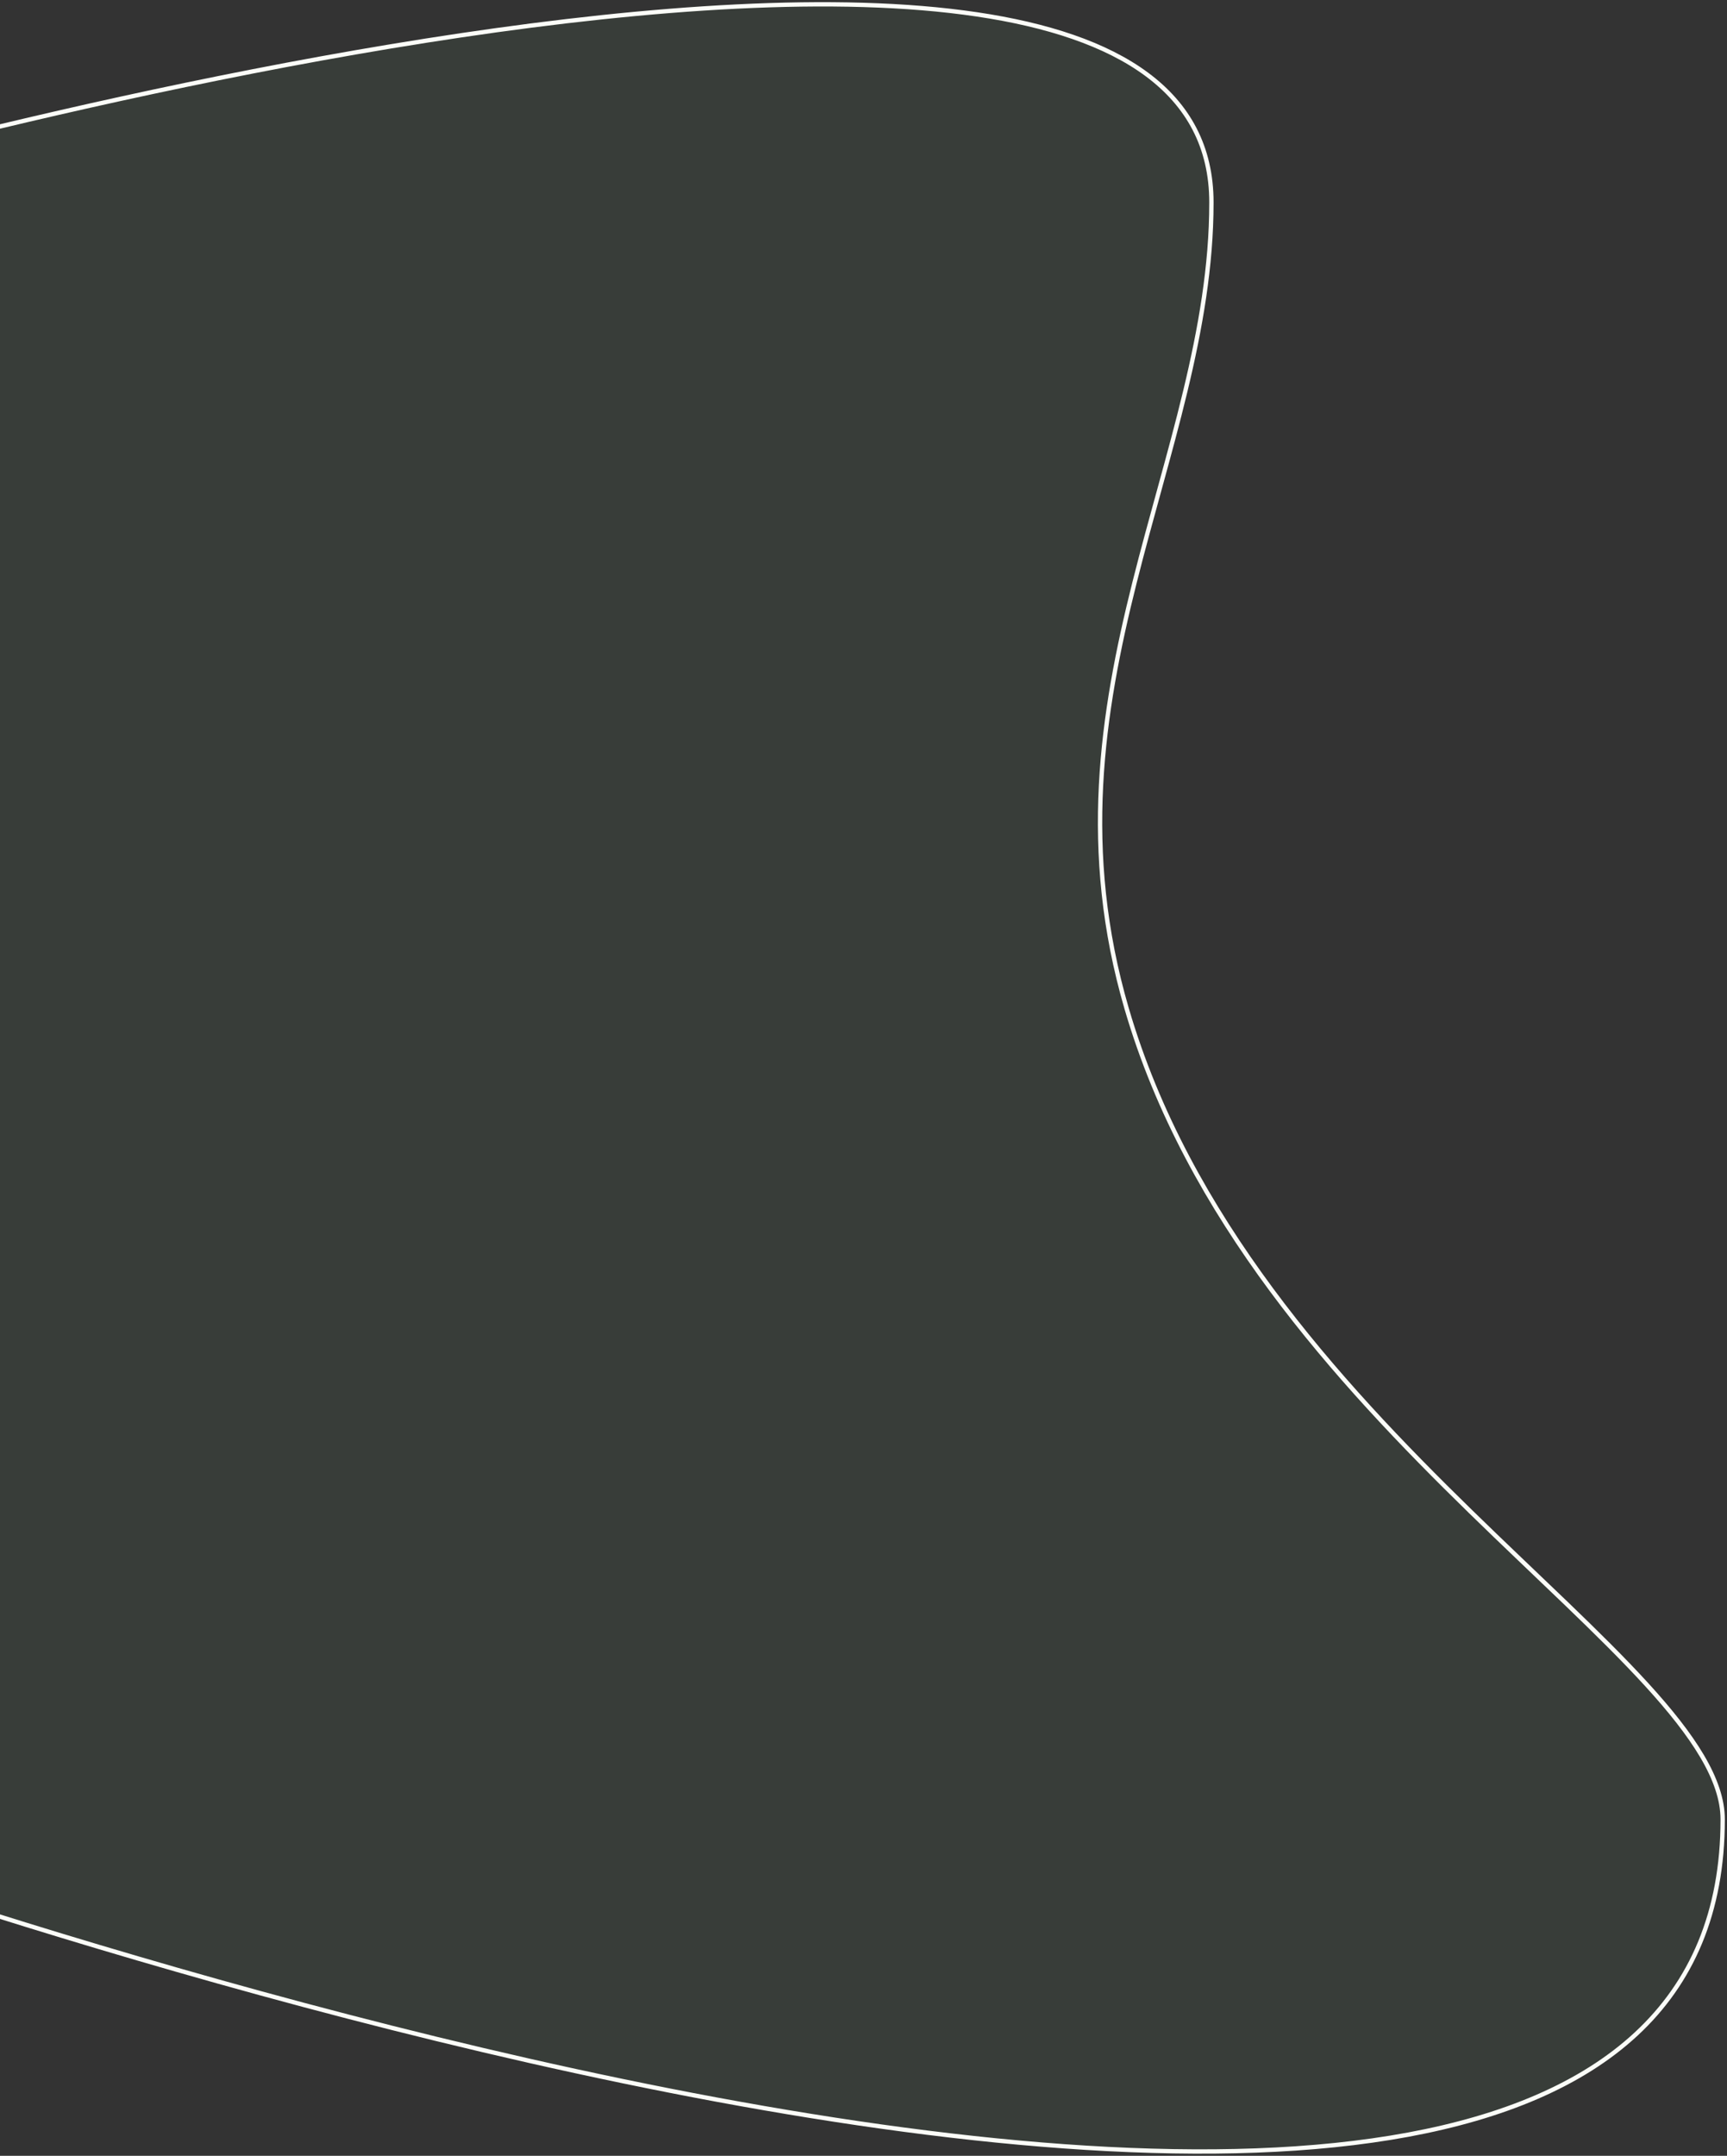 <svg width="400" height="499" fill="none" xmlns="http://www.w3.org/2000/svg"><rect width="100%" height="100%" fill="#333333" stroke="none"/><path d="M260.946 233.445C289.263 330.381 399 384.409 399 421.131c0 172.955-466 0-466 0V46.878s347.583-103.225 347.583 0c0 58.961-40.97 113.539-19.637 186.567z" fill="#6D9773" fill-opacity=".1" stroke="#FBFDF8"/></svg>